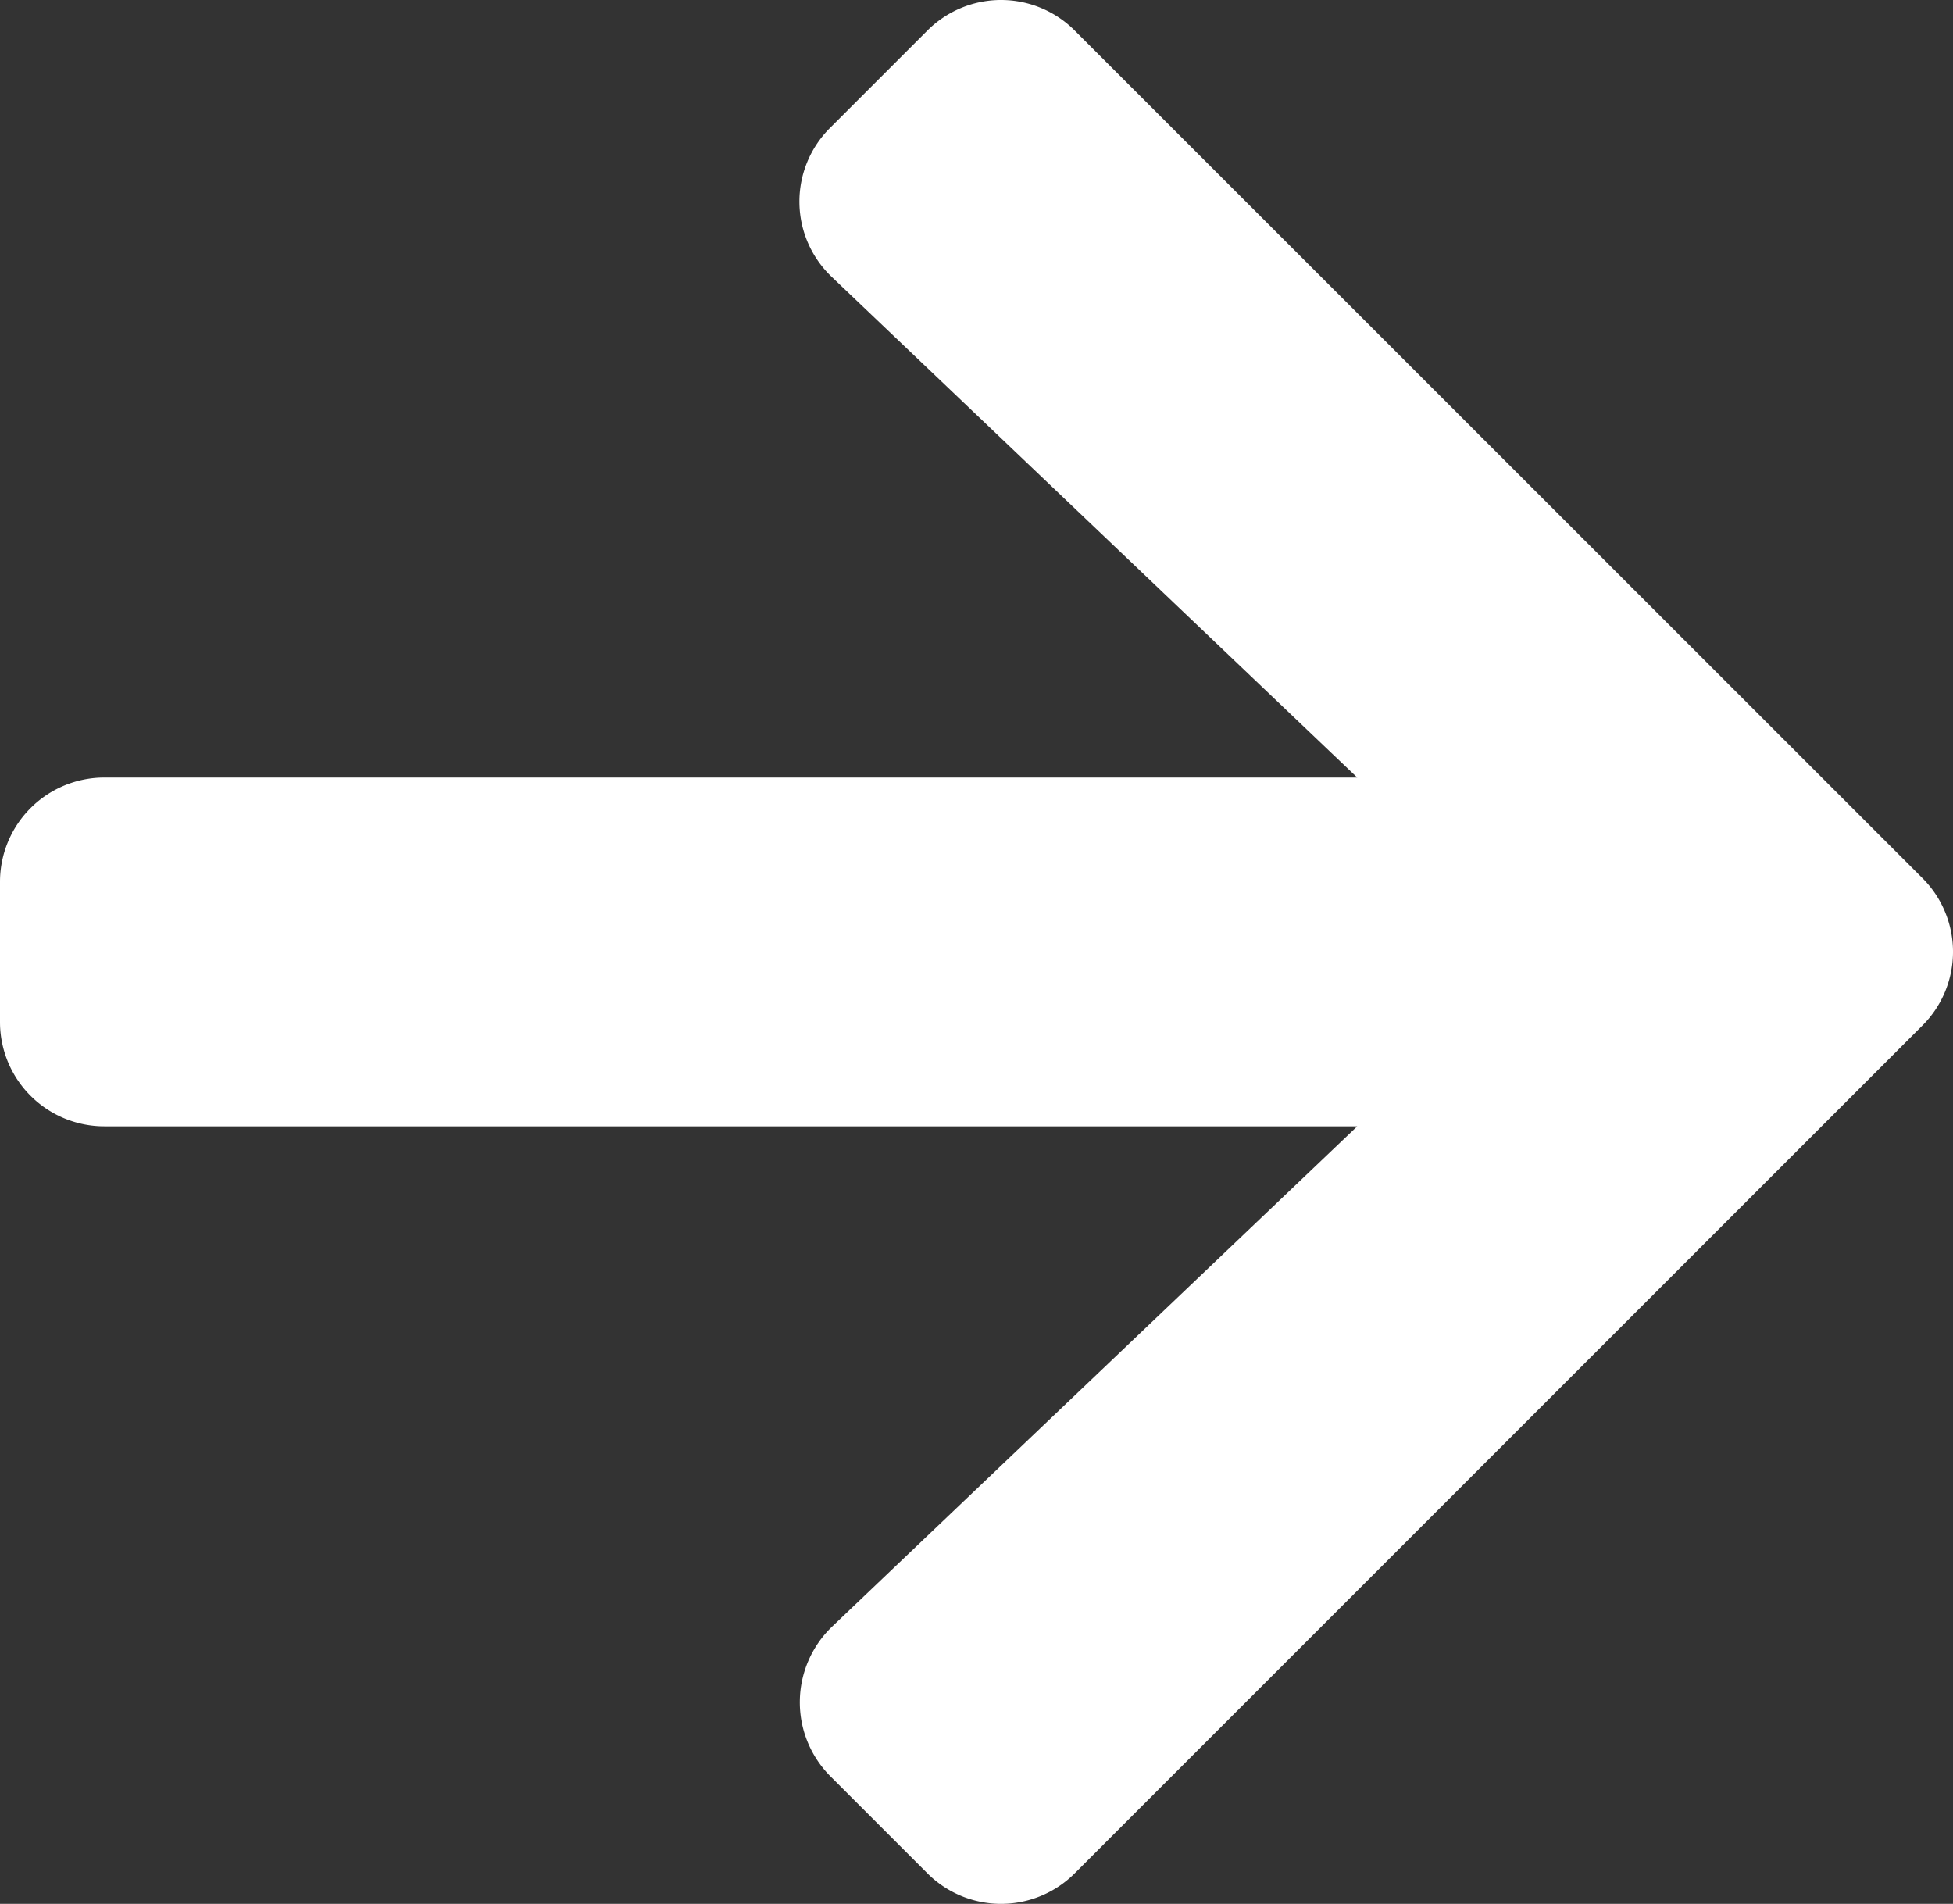 <svg xmlns="http://www.w3.org/2000/svg" width="8.31" height="8.1" viewBox="0 0 8.31 8.1"><rect x="0" y="0" width="8.31" height="8.1" fill="#333333" stroke="none"/><path d="M4.777,7.557l-.412.412a.443.443,0,0,1-.629,0L.131,4.365a.443.443,0,0,1,0-.629L3.736.131a.443.443,0,0,1,.629,0l.412.412a.446.446,0,0,1-.007.636L2.535,3.308H7.865a.444.444,0,0,1,.445.445v.594a.444.444,0,0,1-.445.445H2.535L4.77,6.921A.442.442,0,0,1,4.777,7.557Z" transform="translate(8.31 8.1) rotate(180)" fill="#fff"/></svg>